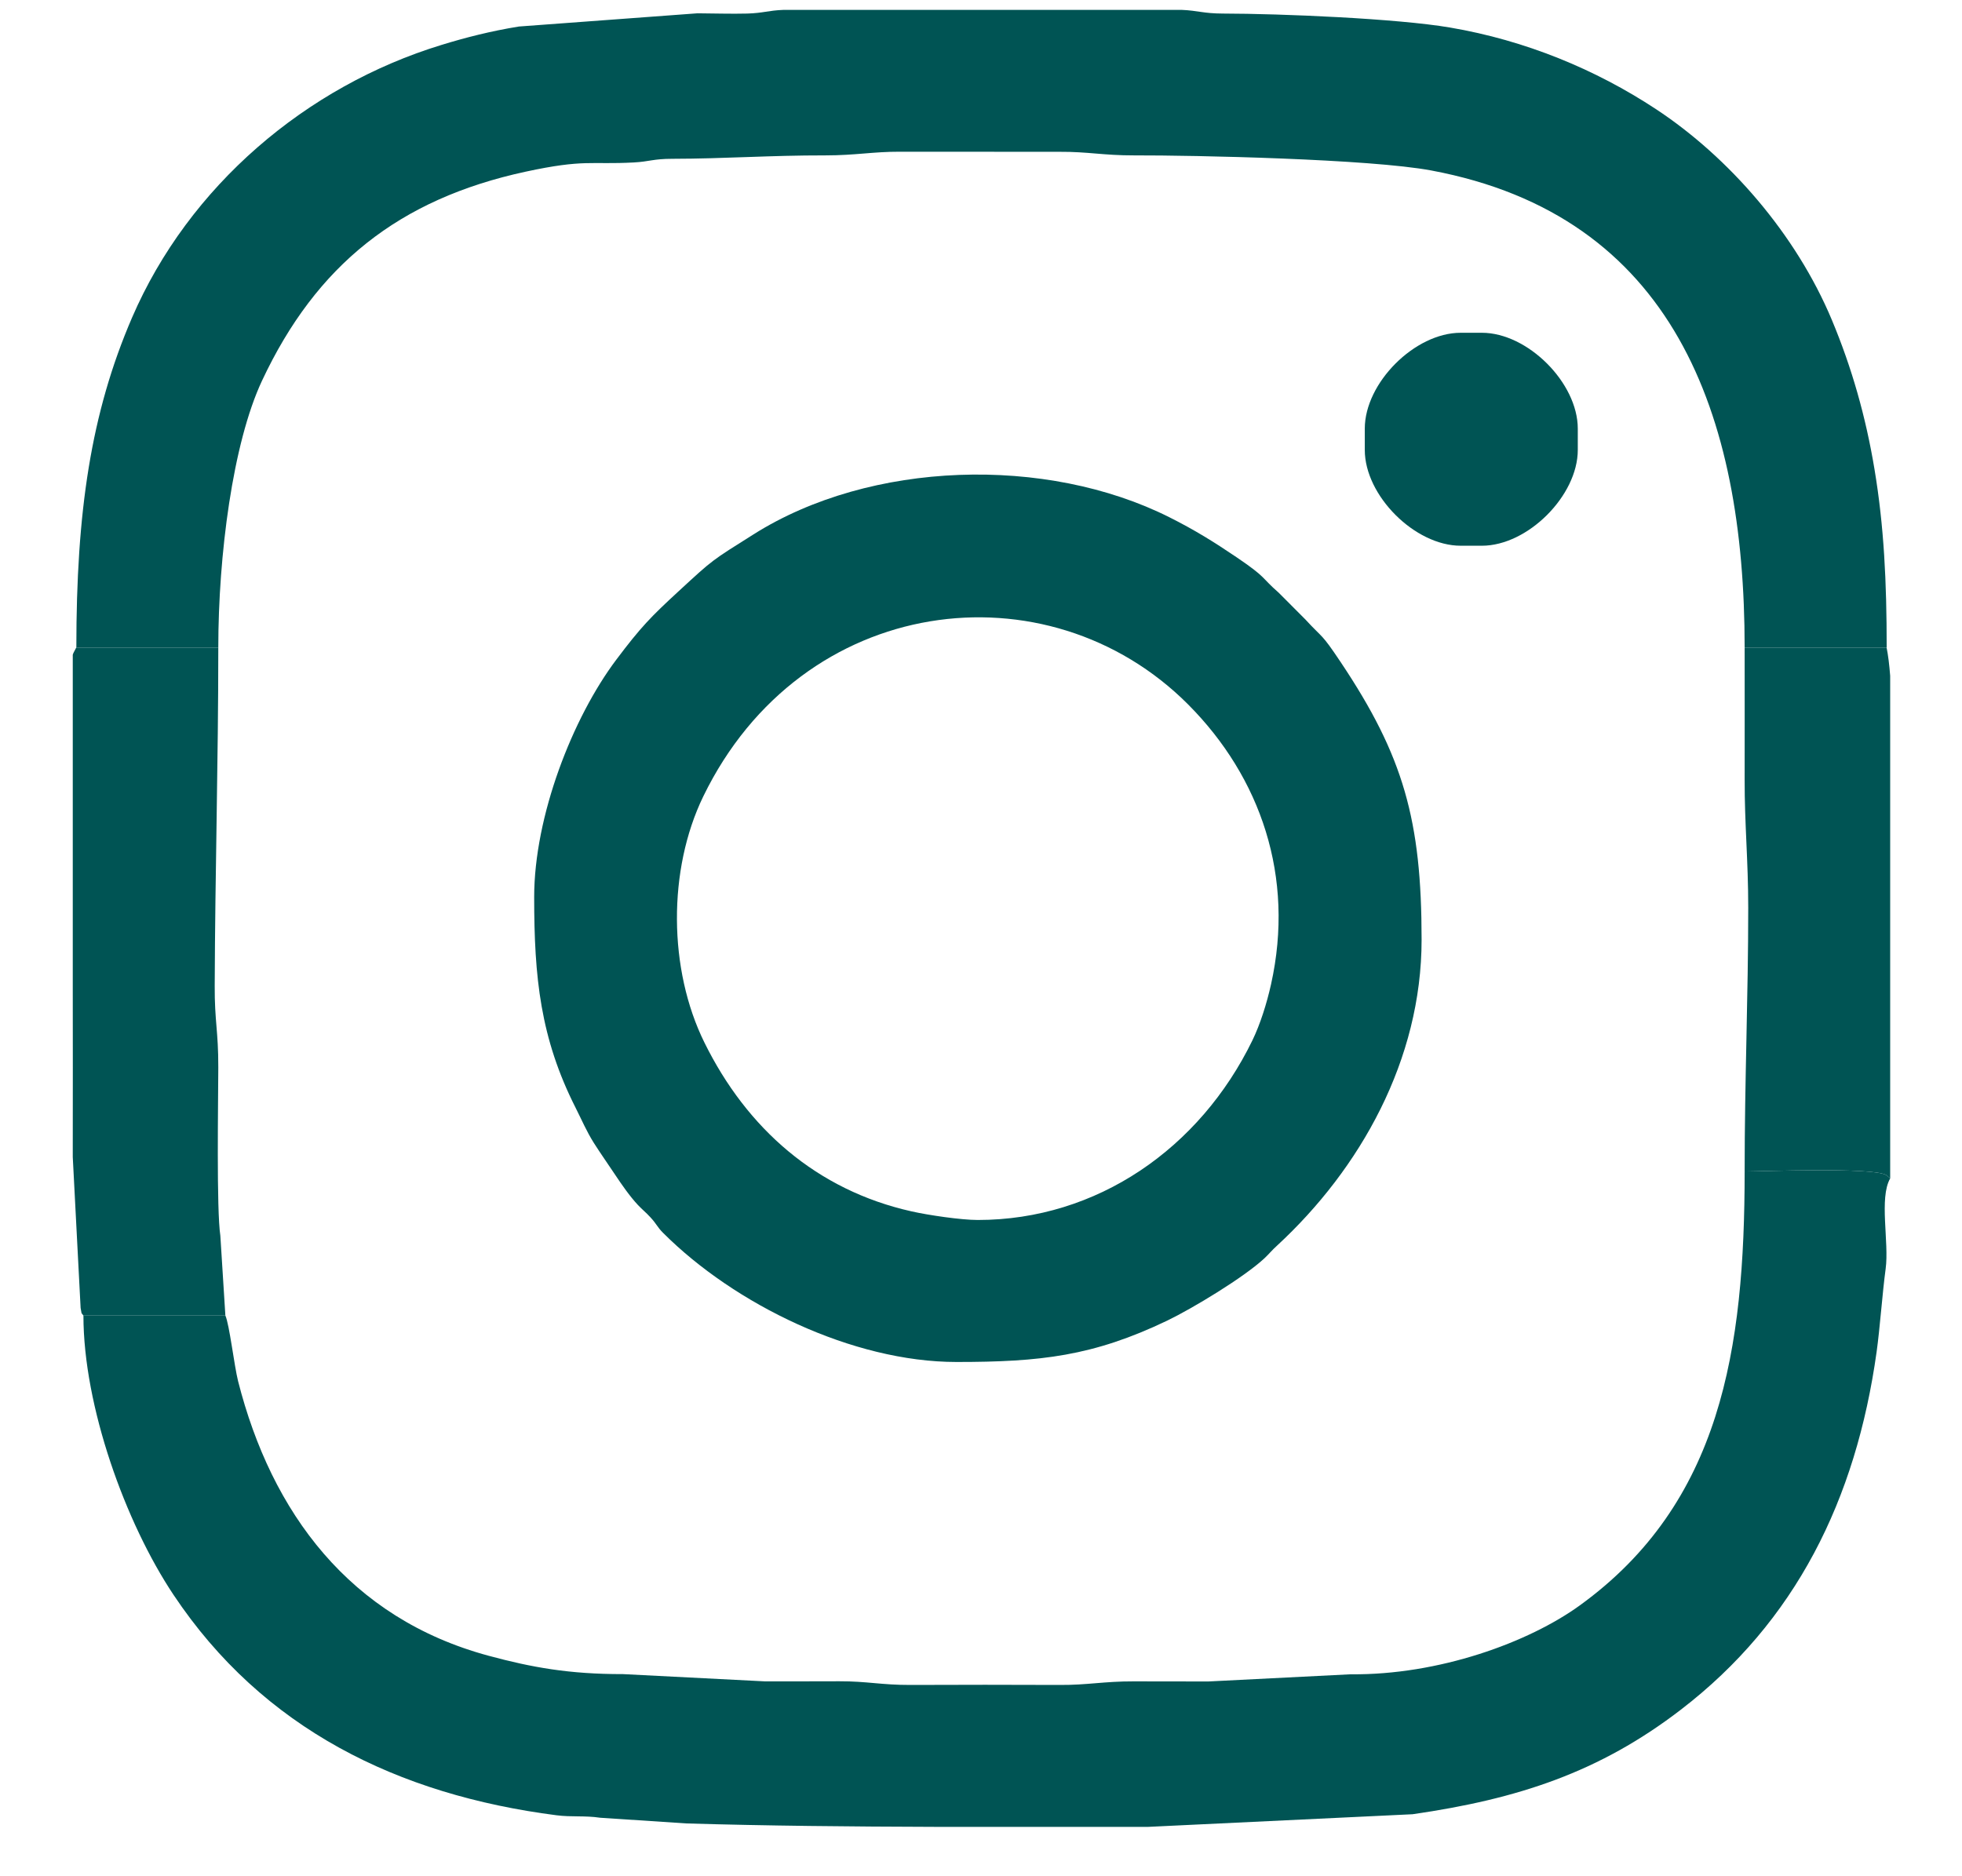 <svg width="23" height="22" viewBox="0 0 23 22" fill="none" xmlns="http://www.w3.org/2000/svg">
<path fill-rule="evenodd" clip-rule="evenodd" d="M0.895 7.593H2.559C2.559 6.518 2.727 5.198 3.072 4.463C3.707 3.109 4.676 2.334 6.162 2.013C6.852 1.864 6.922 1.932 7.428 1.905C7.616 1.895 7.655 1.862 7.884 1.862C8.502 1.861 9.025 1.821 9.675 1.822C10.027 1.822 10.236 1.778 10.547 1.779L12.422 1.78C12.751 1.778 12.94 1.823 13.295 1.822C14.002 1.82 16.058 1.864 16.779 1.999C19.614 2.53 20.452 4.854 20.452 7.593L22.117 7.593C22.117 6.822 22.086 6.172 21.974 5.501C21.872 4.887 21.709 4.313 21.475 3.753C21.053 2.743 20.265 1.842 19.413 1.28C18.703 0.812 17.88 0.473 16.999 0.323C16.379 0.217 15.022 0.16 14.334 0.159C14.106 0.158 14.043 0.124 13.855 0.116H9.183C9.005 0.123 8.95 0.153 8.761 0.159C8.571 0.164 8.367 0.157 8.176 0.156L6.083 0.311C5.754 0.364 5.451 0.442 5.175 0.527C3.589 1.012 2.213 2.183 1.548 3.724C1.064 4.847 0.895 6.002 0.895 7.593Z" fill="#005454"/>
<path fill-rule="evenodd" clip-rule="evenodd" d="M11.463 14.305C11.264 14.305 10.882 14.248 10.69 14.205C9.572 13.956 8.754 13.23 8.258 12.225C7.834 11.367 7.827 10.199 8.244 9.339C9.401 6.956 12.28 6.606 13.929 8.261C14.778 9.114 15.181 10.28 14.9 11.542C14.849 11.77 14.773 12.01 14.682 12.198C14.066 13.466 12.859 14.305 11.463 14.305ZM6.262 10.519C6.262 11.461 6.334 12.171 6.747 12.988C6.824 13.14 6.873 13.26 6.96 13.399C7.045 13.533 7.121 13.639 7.21 13.773C7.29 13.893 7.382 14.026 7.478 14.129C7.533 14.187 7.571 14.215 7.625 14.274C7.7 14.355 7.706 14.39 7.774 14.457C8.611 15.294 9.993 15.97 11.213 15.97C12.197 15.97 12.813 15.902 13.683 15.485C13.978 15.343 14.583 14.978 14.824 14.753C14.882 14.698 14.91 14.66 14.969 14.607C15.946 13.705 16.665 12.428 16.665 11.018C16.665 9.619 16.453 8.865 15.716 7.763C15.482 7.413 15.518 7.498 15.302 7.263L14.99 6.95C14.773 6.76 14.857 6.779 14.493 6.532C14.227 6.352 14.001 6.212 13.71 6.066C12.264 5.339 10.204 5.4 8.833 6.266C8.338 6.578 8.366 6.554 7.958 6.93C7.628 7.234 7.513 7.352 7.224 7.736C6.712 8.417 6.262 9.57 6.262 10.519Z" fill="#005454"/>
<path fill-rule="evenodd" clip-rule="evenodd" d="M2.642 15.426H0.978C0.978 16.487 1.469 17.853 2.034 18.7C3.082 20.272 4.667 21.046 6.523 21.285C6.7 21.308 6.857 21.287 7.035 21.314L8.05 21.381C8.993 21.409 9.972 21.418 10.956 21.421H13.251H13.461L16.559 21.273C17.792 21.095 18.748 20.782 19.703 20.048C21.049 19.015 21.757 17.585 21.999 15.852C22.039 15.564 22.066 15.166 22.105 14.877C22.147 14.567 22.026 14.048 22.158 13.818C22.15 13.811 22.141 13.8 22.135 13.797C22.13 13.793 22.118 13.782 22.111 13.778C21.953 13.684 20.644 13.736 20.452 13.736C20.452 15.82 20.177 17.624 18.52 18.824C17.918 19.26 16.865 19.643 15.833 19.632L14.17 19.716C13.878 19.717 13.586 19.715 13.294 19.715C12.939 19.714 12.751 19.759 12.421 19.757C11.839 19.754 11.255 19.755 10.673 19.757C10.331 19.758 10.165 19.713 9.841 19.714C9.55 19.716 9.258 19.714 8.967 19.715L7.304 19.63C6.673 19.631 6.233 19.551 5.729 19.415C4.097 18.975 3.182 17.733 2.791 16.195C2.746 16.016 2.689 15.528 2.642 15.426Z" fill="#005454"/>
<path fill-rule="evenodd" clip-rule="evenodd" d="M0.978 15.426H2.642L2.583 14.489C2.537 14.189 2.558 12.912 2.559 12.516C2.56 12.088 2.515 11.978 2.517 11.559C2.522 10.193 2.559 8.956 2.559 7.593H0.894C0.867 7.644 0.857 7.661 0.853 7.678V11.559V11.59C0.853 12.21 0.855 12.83 0.853 13.45V13.567L0.945 15.336C0.964 15.431 0.944 15.376 0.978 15.426Z" fill="#005454"/>
<path fill-rule="evenodd" clip-rule="evenodd" d="M20.452 13.736C20.645 13.736 21.953 13.684 22.111 13.778C22.118 13.782 22.13 13.793 22.135 13.797C22.141 13.8 22.151 13.811 22.158 13.818V13.769V13.72V13.671V13.622V13.573V13.524V13.475V13.426V13.377V13.328V13.279V13.23V13.182V13.133V13.084V13.035V12.986V12.937V12.888V12.839V12.79V12.741V12.692V12.643V12.594V12.545V12.496V12.447V12.398V12.349V12.3V12.251V12.203V12.154V12.105V12.056V12.007V11.958V11.909V11.86V11.811V11.762V11.713V11.664V11.615V11.566V11.517V11.468V11.419V11.37V11.321V11.273V11.223V11.175V11.126V11.077V11.028V10.979V10.93V10.881V10.832V10.783V10.734V10.685V7.924C22.148 7.794 22.134 7.681 22.116 7.593L20.452 7.593C20.452 8.11 20.453 8.628 20.452 9.145C20.451 9.659 20.494 10.092 20.494 10.643C20.494 11.698 20.452 12.655 20.452 13.736Z" fill="#005454"/>
<path fill-rule="evenodd" clip-rule="evenodd" d="M15.999 5.026V5.276C15.999 5.812 16.586 6.399 17.123 6.399H17.372C17.909 6.399 18.496 5.812 18.496 5.276V5.026C18.496 4.489 17.909 3.902 17.372 3.902H17.123C16.586 3.902 15.999 4.489 15.999 5.026Z" fill="#005454"/>
</svg>

